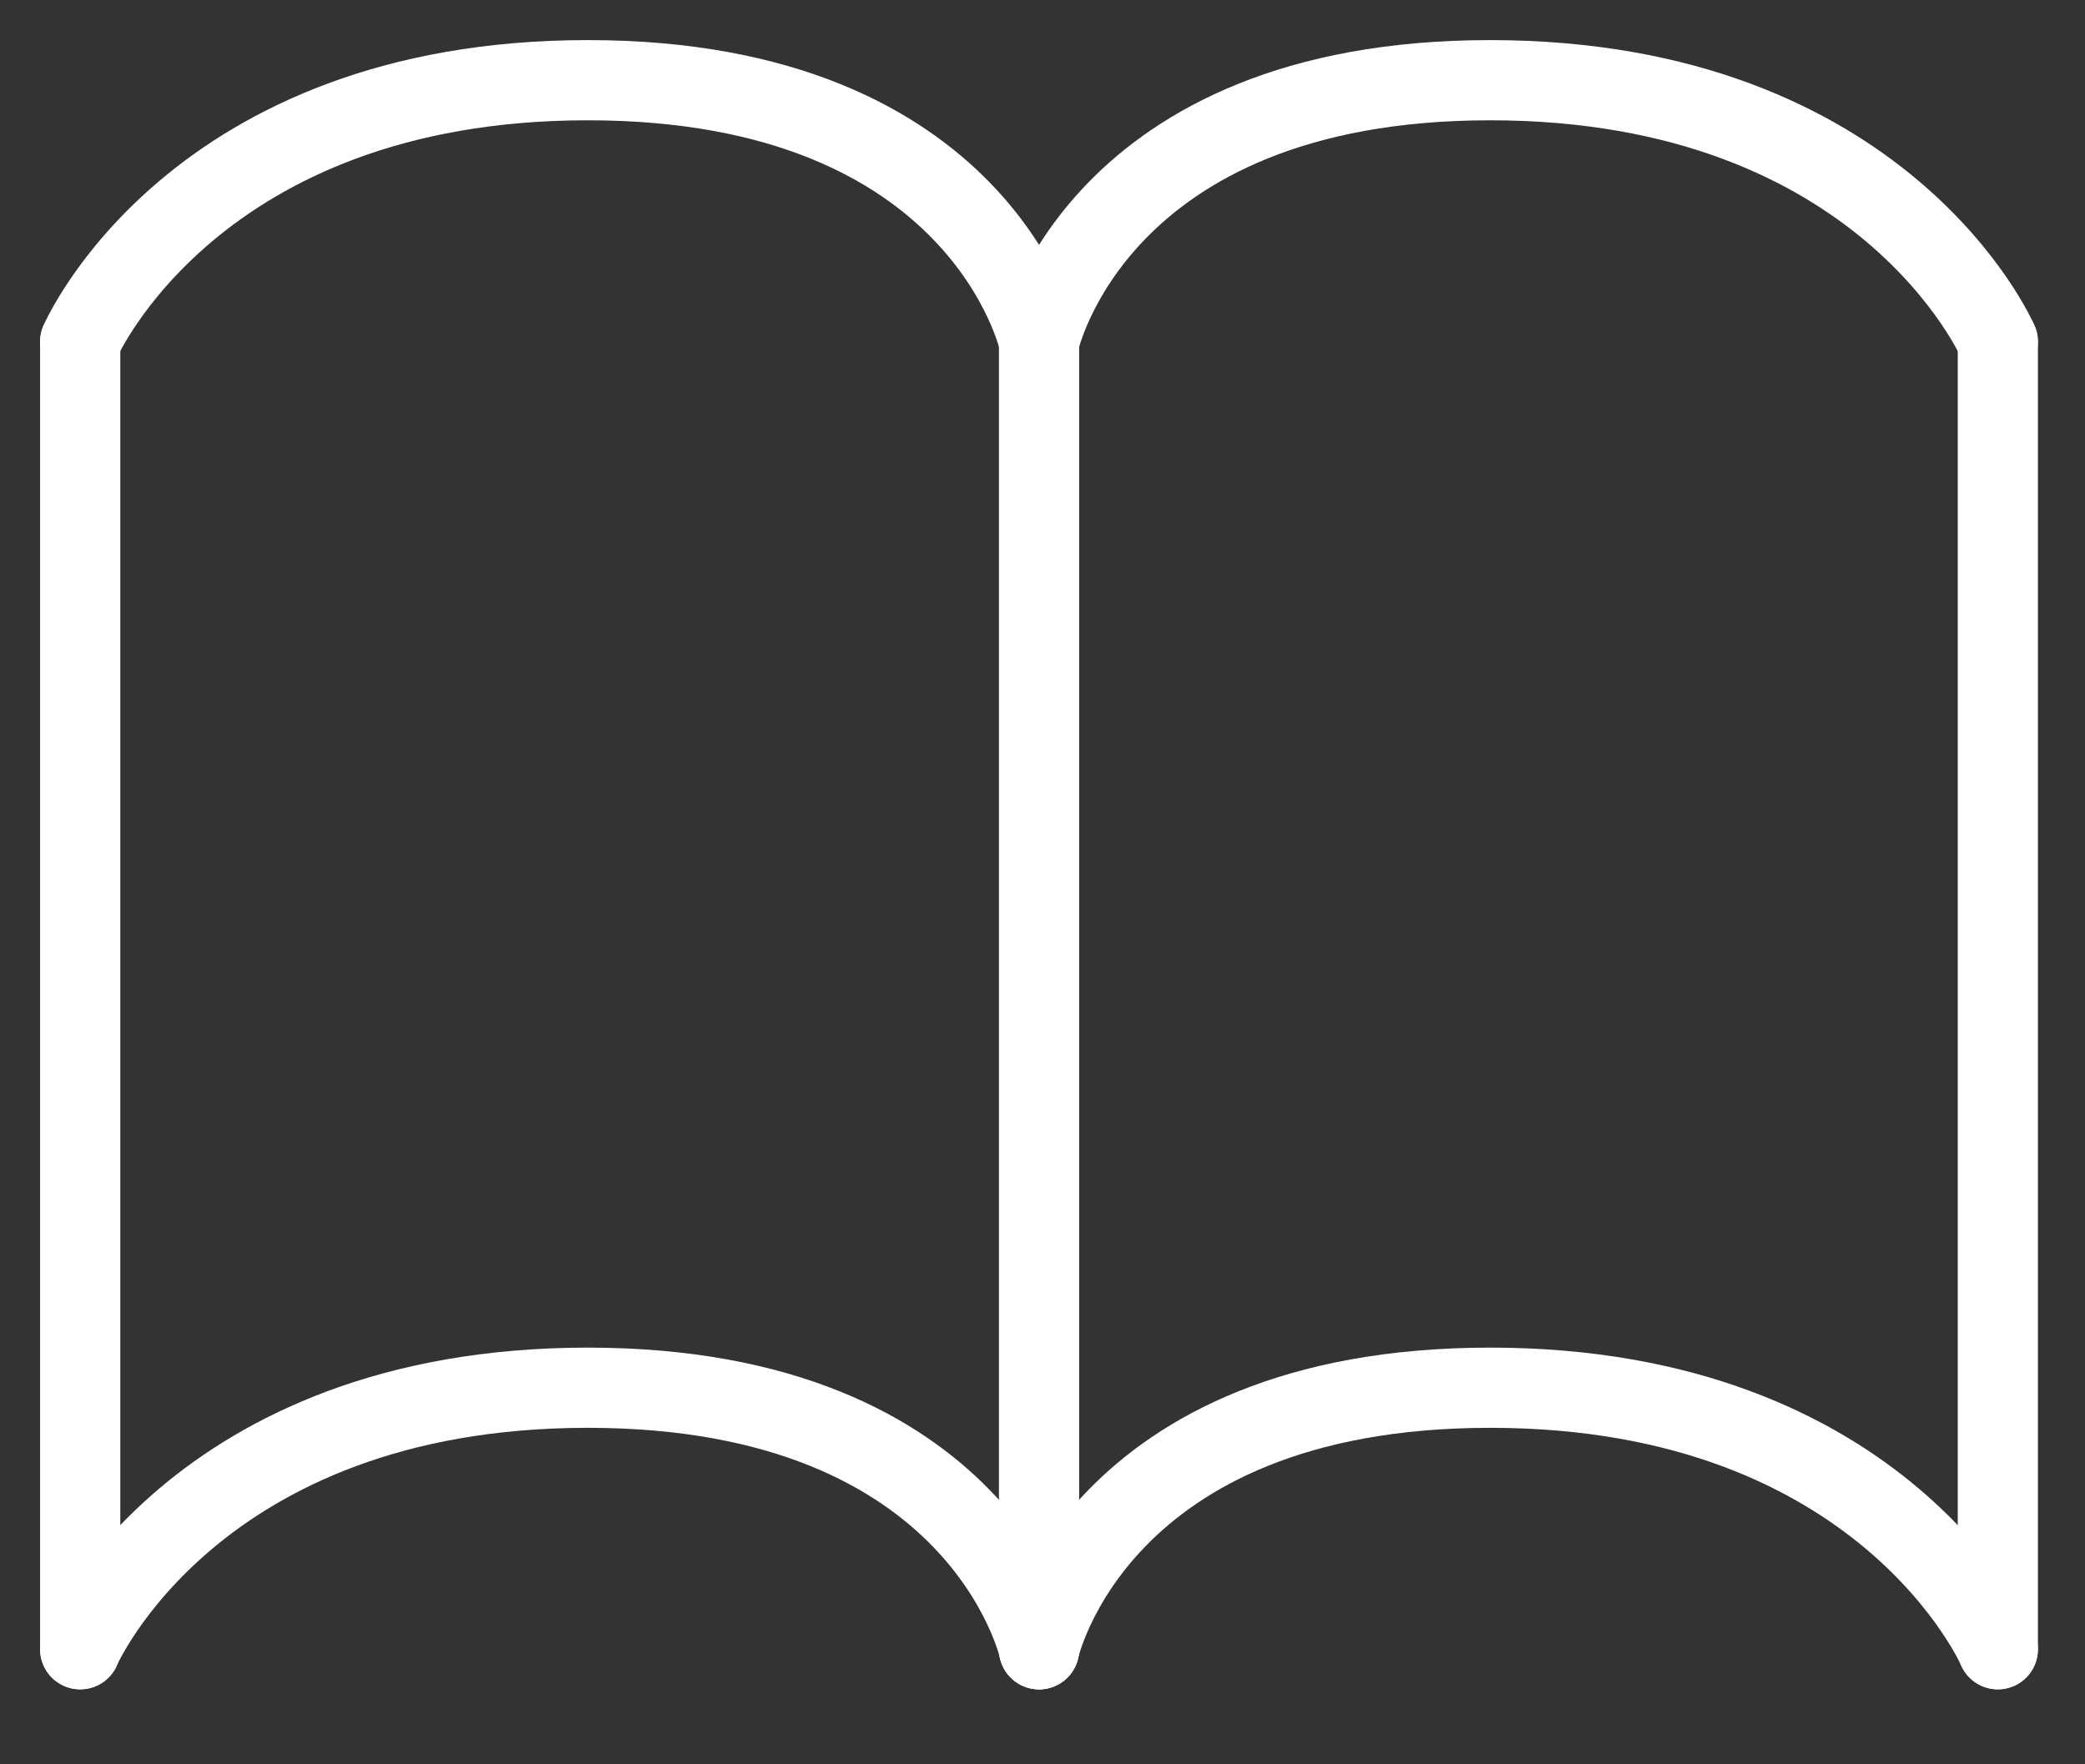<svg width="26" height="22" viewBox="0 0 26 22" fill="none" xmlns="http://www.w3.org/2000/svg">
<rect x="0" y="0" width="26" height="22" fill="#333333" stroke="none"/>
<g id="Group 39479">
<path id="Vector 383" d="M12.957 4.261V20.565" stroke="white" stroke-linecap="round"/>
<path id="Vector 388" d="M24.913 4.261V20.565" stroke="white" stroke-linecap="round"/>
<path id="Vector 389" d="M1 4.261V20.565" stroke="white" stroke-linecap="round"/>
<path id="Vector 384" d="M24.913 20.565C24.913 20.565 23.506 17.304 18.583 17.304C13.66 17.304 12.957 20.565 12.957 20.565" stroke="white" stroke-linecap="round"/>
<path id="Vector 386" d="M1 20.565C1 20.565 2.407 17.304 7.33 17.304C12.253 17.304 12.957 20.565 12.957 20.565" stroke="white" stroke-linecap="round"/>
<path id="Vector 385" d="M24.913 4.261C24.913 4.261 23.506 1 18.583 1C13.66 1 12.957 4.261 12.957 4.261" stroke="white" stroke-linecap="round"/>
<path id="Vector 387" d="M1 4.261C1 4.261 2.407 1 7.33 1C12.253 1 12.957 4.261 12.957 4.261" stroke="white" stroke-linecap="round"/>
</g>
</svg>
